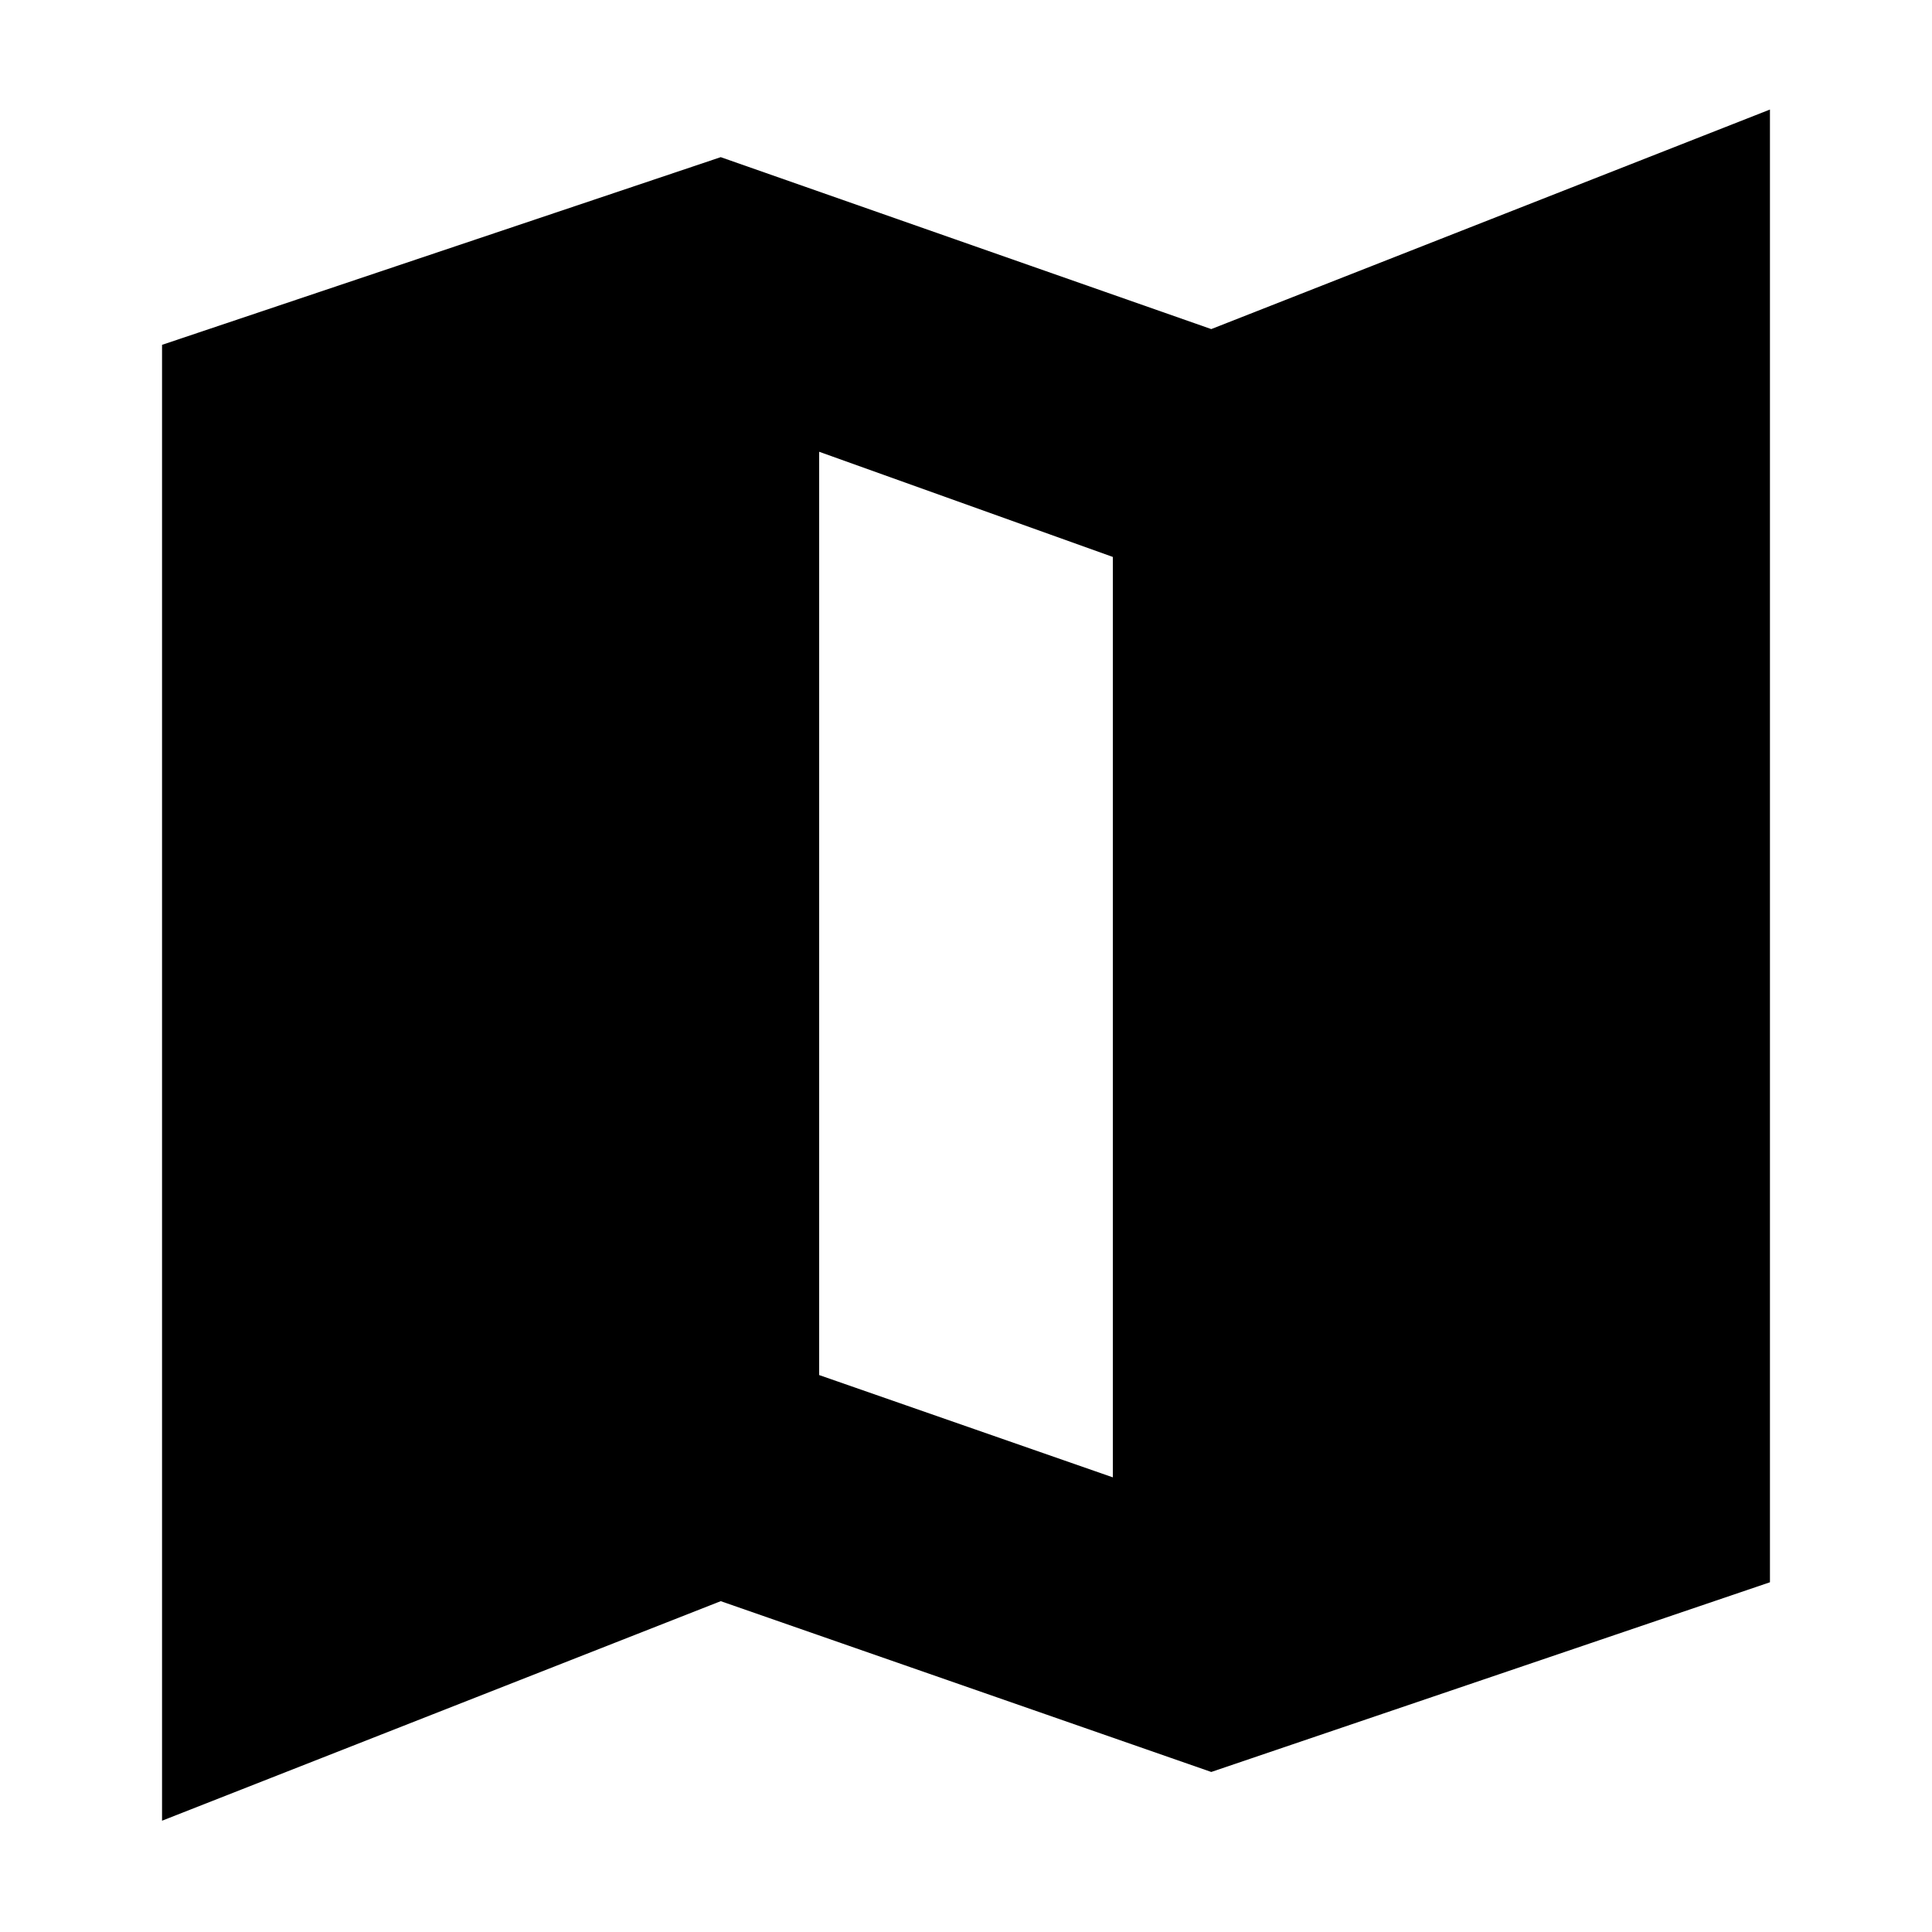 <svg xmlns="http://www.w3.org/2000/svg" height="24" viewBox="0 -960 960 960" width="24"><path d="m601.87-79.52-243.74-84.87L80.52-55.3v-733.35l277.61-93.26 243.74 85.43 277.61-109.09v731.79L601.87-79.52Zm-48.91-146.39v-457.35l-145.92-52.26v458.78l145.92 50.83Z"/></svg>